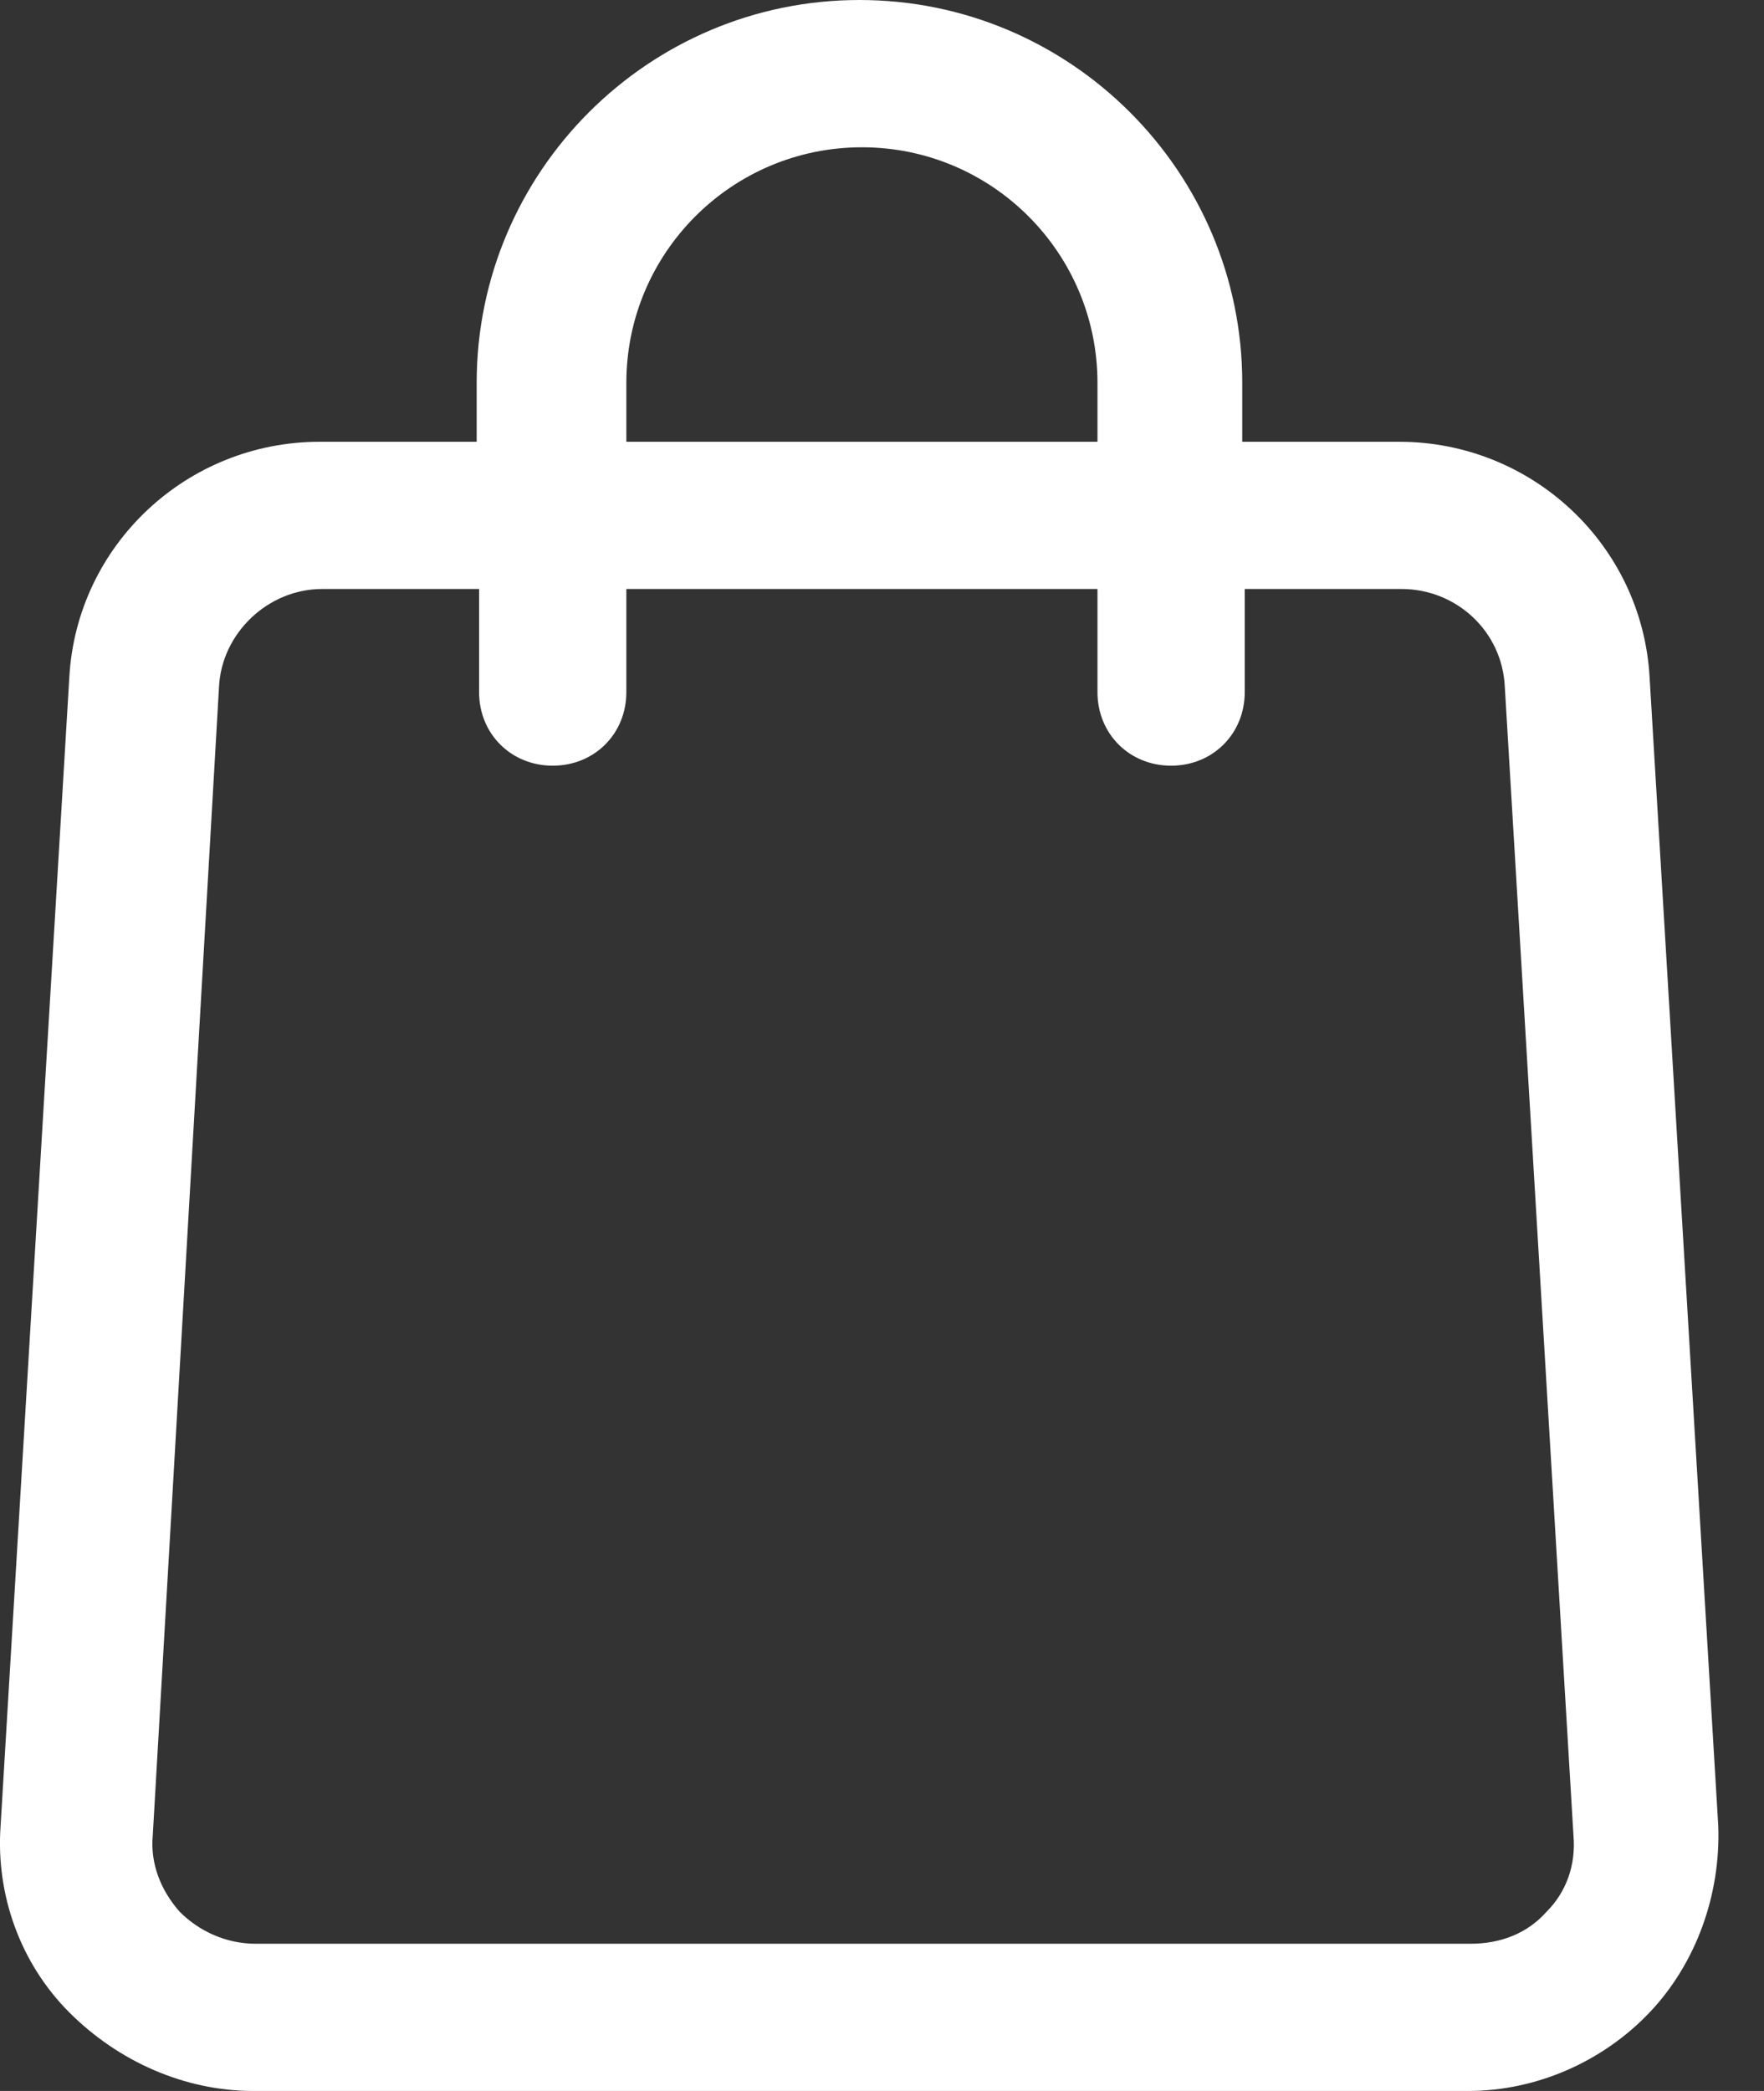 <svg xmlns="http://www.w3.org/2000/svg" width="27" height="32" viewBox="0 0 27 32" fill="none">
    <rect x="0" y="0" width="27" height="32" fill="#333333" stroke="none"/>
    <path d="M3.878 32H22.47C23.521 32 24.535 31.549 25.249 30.798C25.962 30.047 26.338 28.995 26.3 27.944L25.249 10.366C25.136 8.338 23.446 6.761 21.418 6.761H19.014V5.859C19.014 2.629 16.385 0 13.155 0C9.925 0 7.296 2.629 7.296 5.859V6.761H4.892C2.864 6.761 1.174 8.338 1.061 10.366L0.009 27.944C-0.066 28.995 0.31 30.047 1.061 30.798C1.812 31.549 2.826 32 3.878 32ZM9.587 5.859C9.587 3.869 11.202 2.254 13.193 2.254C15.183 2.254 16.798 3.869 16.798 5.859V6.761H9.587V5.859ZM3.352 10.516C3.39 9.69 4.103 9.014 4.93 9.014H7.333V10.592C7.333 11.23 7.822 11.718 8.46 11.718C9.099 11.718 9.587 11.23 9.587 10.592V9.014H16.798V10.592C16.798 11.23 17.286 11.718 17.925 11.718C18.563 11.718 19.052 11.23 19.052 10.592V9.014H21.455C22.282 9.014 22.995 9.653 23.033 10.516L24.084 28.094C24.122 28.545 23.972 28.958 23.671 29.258C23.371 29.596 22.958 29.747 22.507 29.747H3.916C3.465 29.747 3.052 29.559 2.751 29.258C2.451 28.92 2.3 28.507 2.338 28.094L3.352 10.516Z" fill="white" />
</svg>